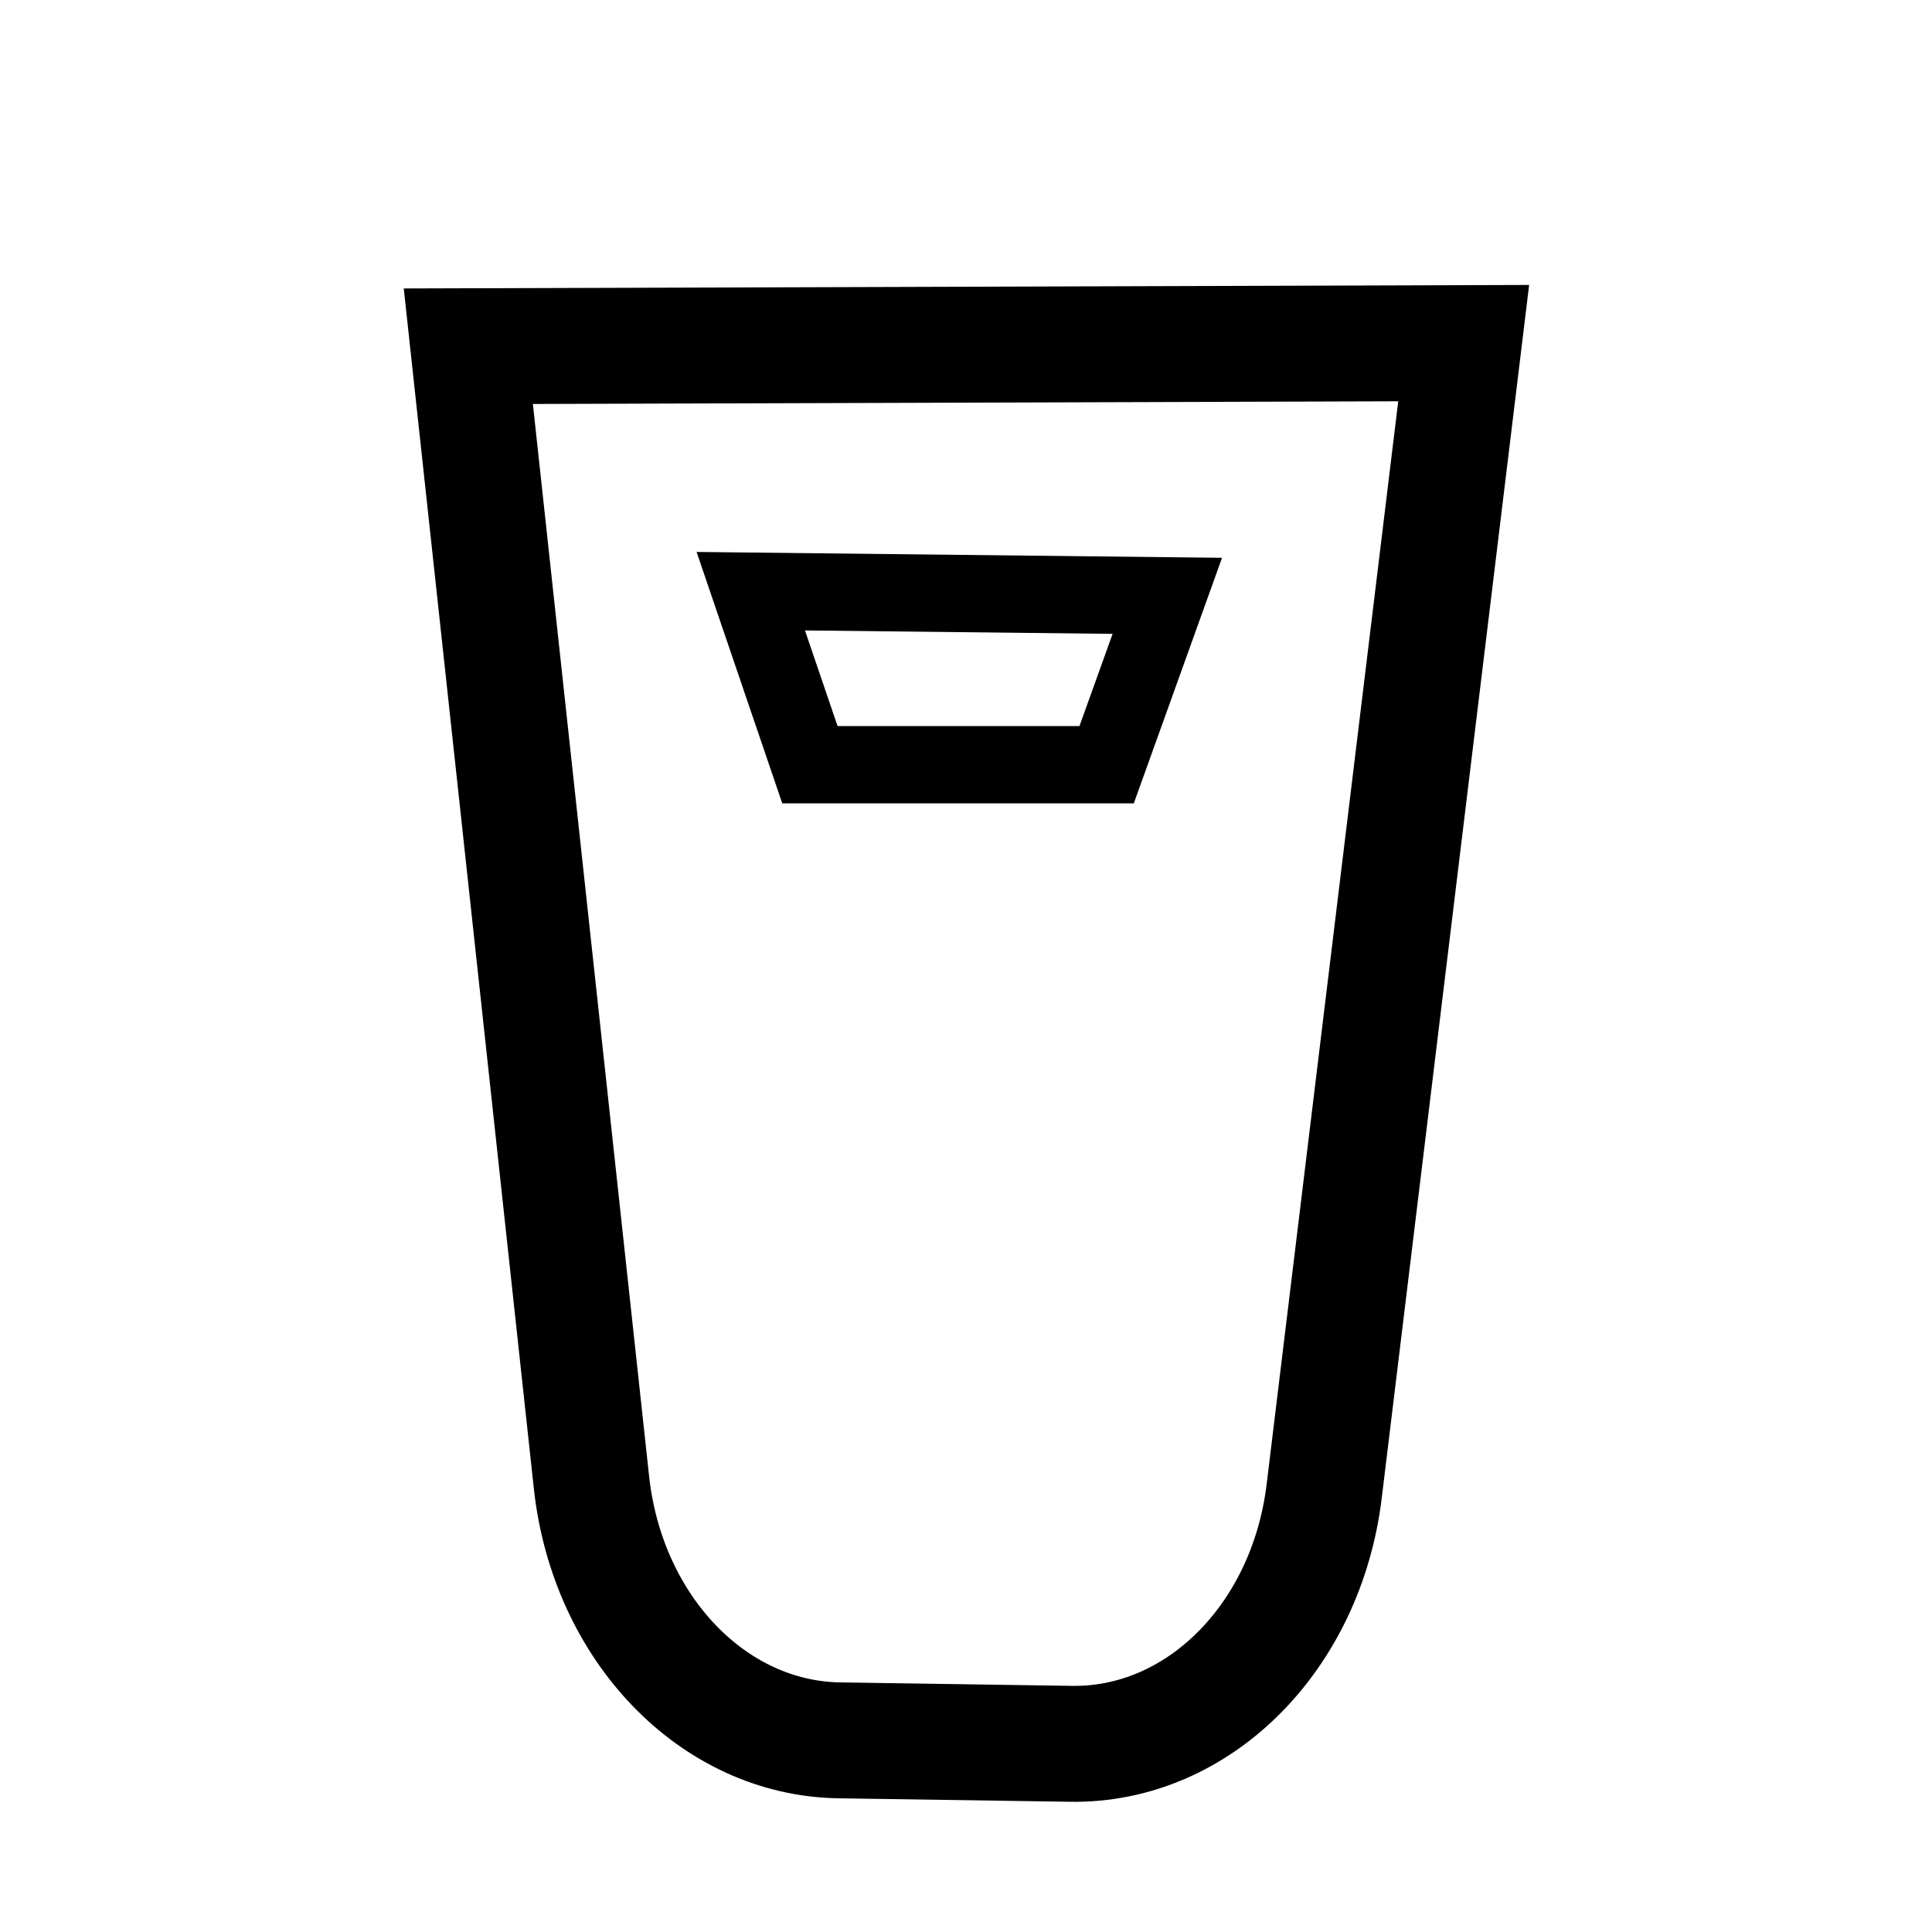 <?xml version="1.0" encoding="utf-8"?>
<!-- Generator: Adobe Adobe Illustrator 24.2.0, SVG Export Plug-In . SVG Version: 6.00 Build 0)  -->
<svg version="1.1" id="Layer_1" xmlns="http://www.w3.org/2000/svg" xmlns:xlink="http://www.w3.org/1999/xlink" x="0px" y="0px"
	 width="50px" height="50px" viewBox="0 0 50 50" style="enable-background:new 0 0 50 50;" xml:space="preserve">
<style type="text/css">
	.st0{fill:none;stroke:#000000;stroke-width:3;stroke-miterlimit:10;}
	.st1{fill:none;stroke:#000000;stroke-width:2;stroke-miterlimit:10;}
</style>
<path class="st0" d="M21.72,45.04l6,0.09c3.29,0.05,6.09-2.75,6.55-6.54l3.61-29.71L12.12,8.96l3.19,29.43
	C15.73,42.15,18.46,44.99,21.72,45.04z"/>
<polygon class="st1" points="19.43,15.3 30.21,15.42 28.64,19.79 20.96,19.79 "/>
</svg>
